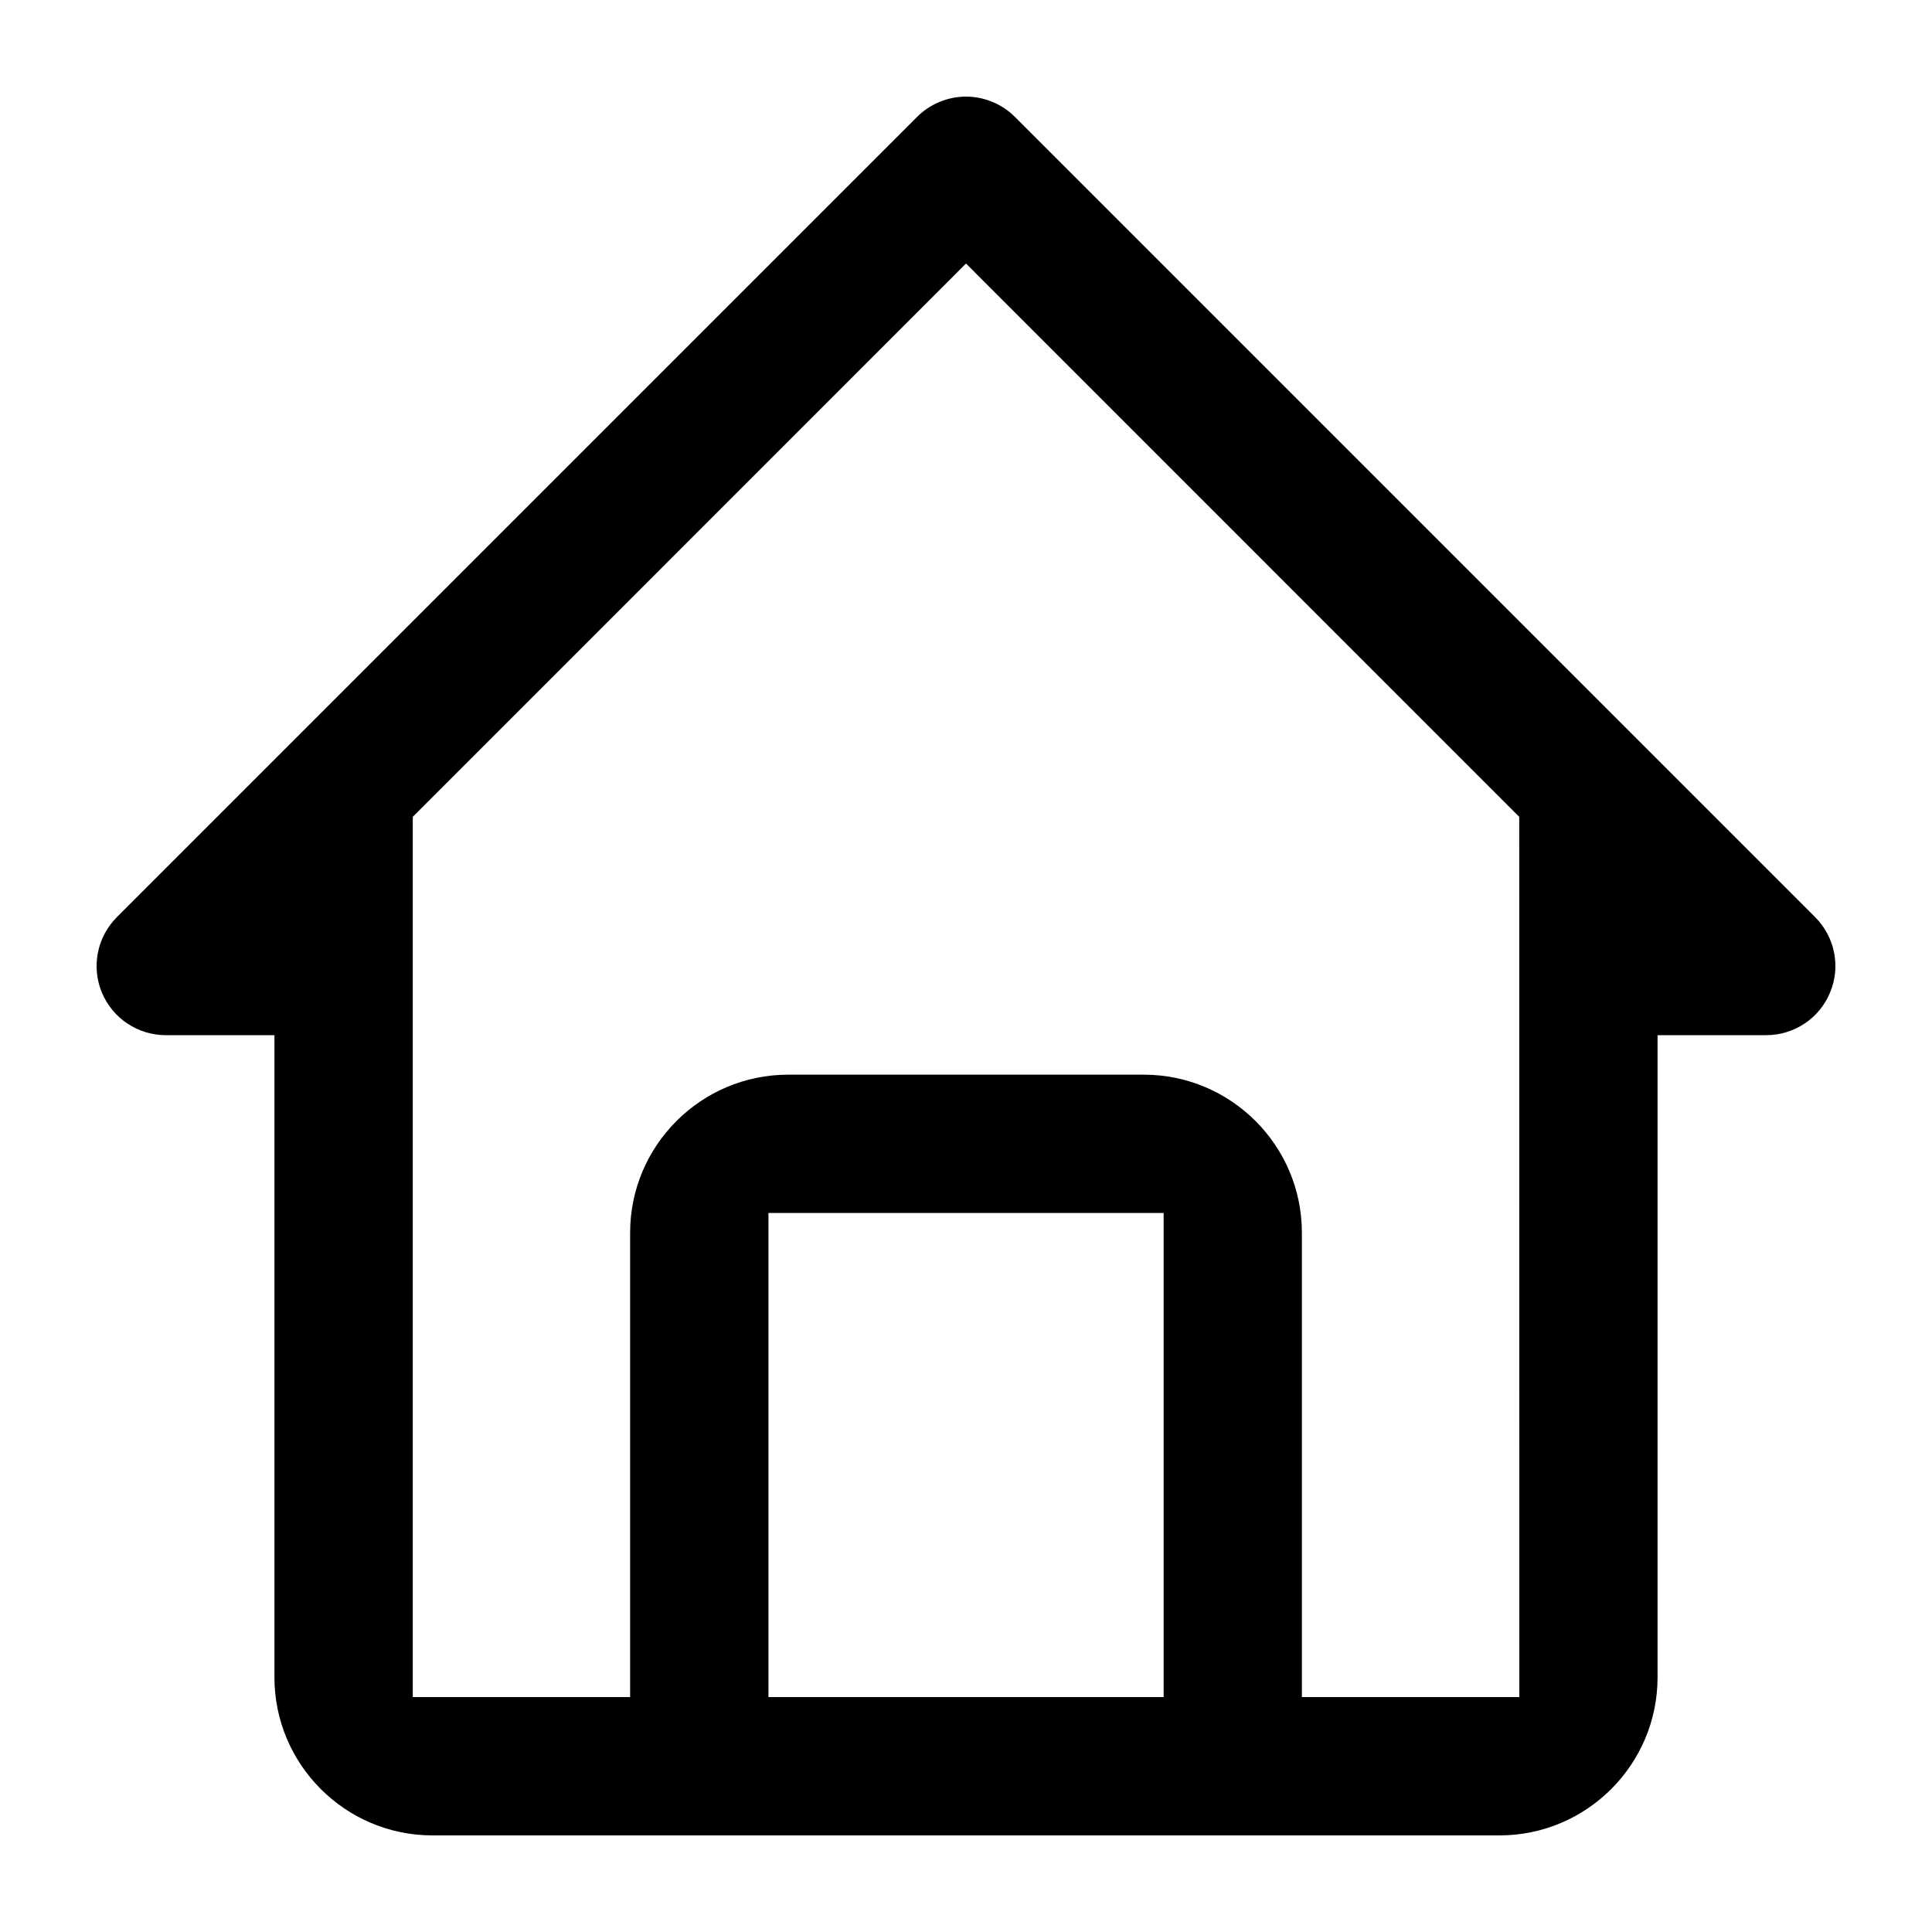 <svg viewBox="0 0 20 20" xmlns="http://www.w3.org/2000/svg">
<path d="M10.506 1.21L18.79 9.494C18.89 9.594 18.959 9.722 18.986 9.86C19.014 9.999 19 10.143 18.945 10.274C18.891 10.405 18.8 10.517 18.682 10.595C18.564 10.674 18.426 10.716 18.284 10.716H17.159V17.364C17.159 18.266 16.425 19 15.523 19H4.477C3.575 19 2.841 18.266 2.841 17.364V10.716H1.716C1.574 10.716 1.436 10.674 1.318 10.595C1.2 10.517 1.109 10.405 1.054 10.274C1 10.143 0.986 9.999 1.014 9.86C1.041 9.722 1.11 9.594 1.21 9.494L9.494 1.21C9.56 1.143 9.639 1.091 9.726 1.055C9.813 1.019 9.906 1 10 1C10.094 1 10.187 1.019 10.274 1.055C10.361 1.091 10.44 1.143 10.506 1.21ZM7.955 12.557V17.568H12.046V12.557H7.955ZM15.727 8.456L10 2.728L4.273 8.456V17.568H6.523V12.761C6.523 11.859 7.257 11.125 8.159 11.125H11.841C12.743 11.125 13.477 11.859 13.477 12.761V17.568H15.728L15.727 8.456Z" />
</svg>
